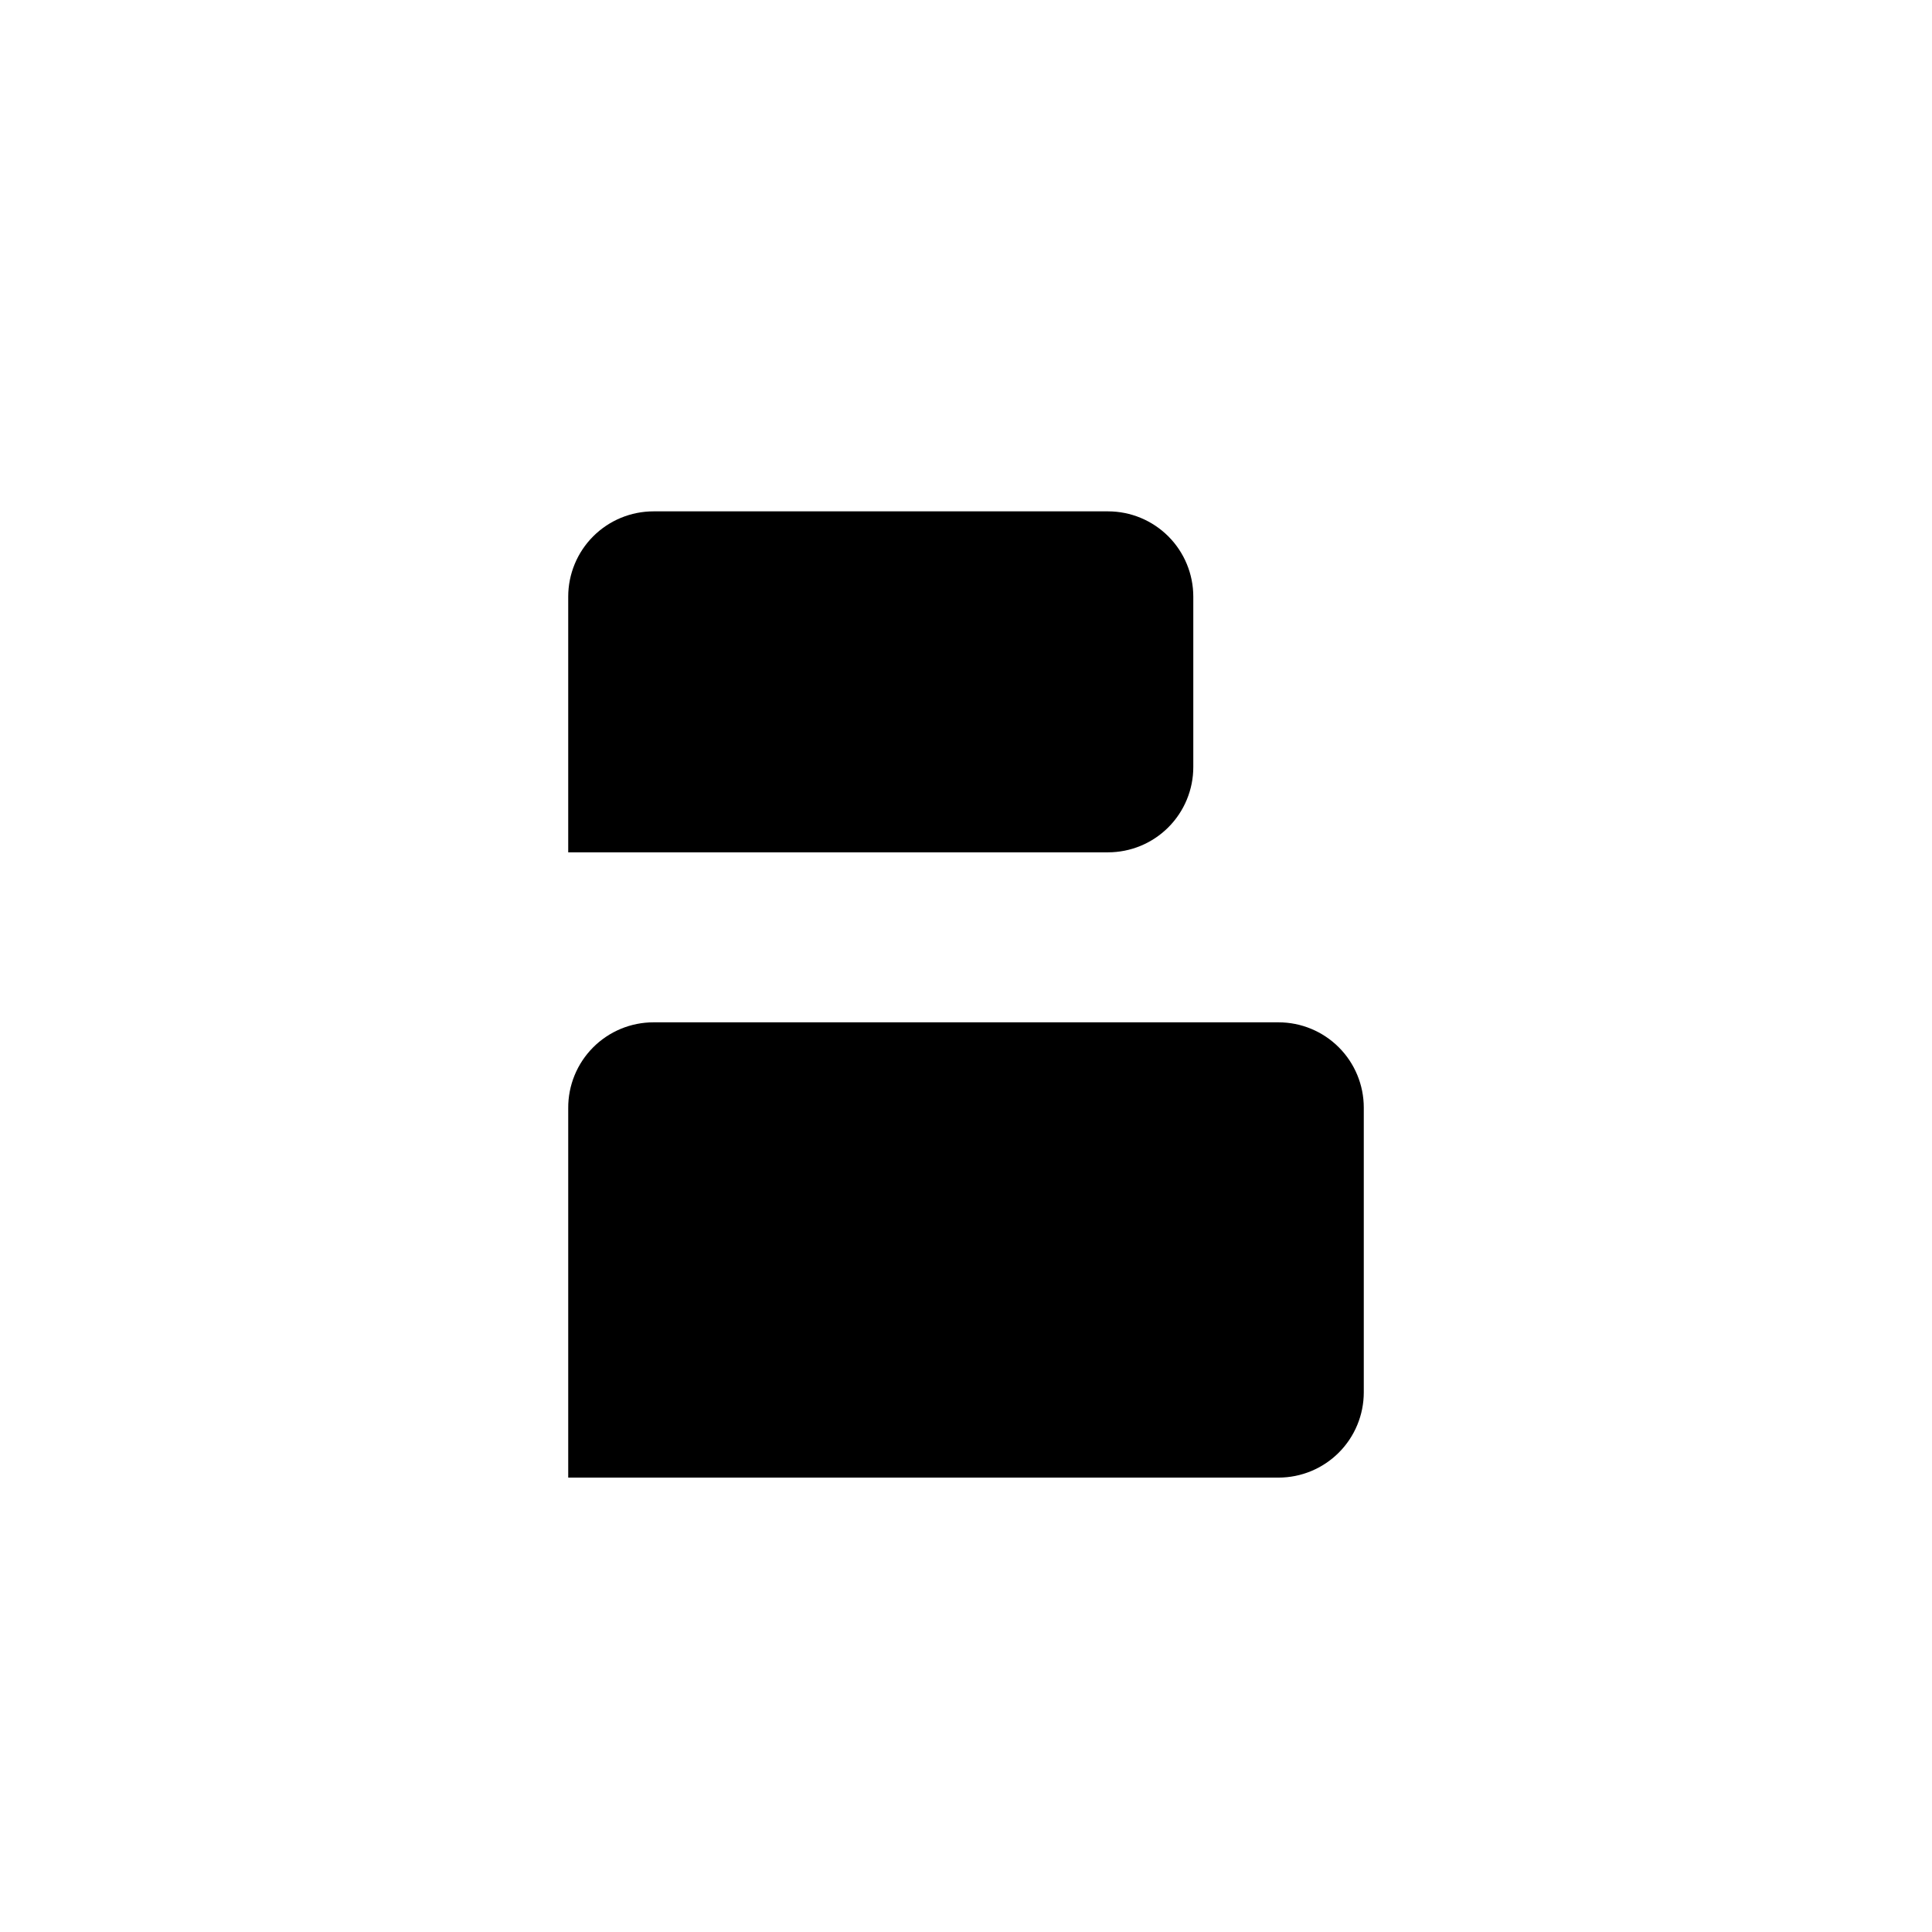 <svg width="1024" height="1024" viewBox="0 0 1024 1024" fill="none" xmlns="http://www.w3.org/2000/svg">
<path d="M1024 0H0V1024H1024V0Z" fill="white"/>
<path d="M346.374 541.854H677.627C689.616 541.854 701.115 546.616 709.592 555.094C718.07 563.572 722.833 575.07 722.833 587.06V737.953C722.833 749.942 718.07 761.441 709.592 769.918C701.115 778.396 689.616 783.159 677.627 783.159H301.168V587.318C301.134 581.359 302.278 575.453 304.534 569.939C306.791 564.424 310.116 559.41 314.317 555.185C318.518 550.96 323.513 547.607 329.014 545.319C334.516 543.031 340.415 541.853 346.374 541.854Z" fill="black"/>
<path d="M346.374 271.03H587.266C593.203 271.03 599.081 272.2 604.566 274.471C610.05 276.743 615.034 280.073 619.232 284.271C623.429 288.469 626.759 293.452 629.031 298.937C631.303 304.421 632.472 310.3 632.472 316.236V406.545C632.472 412.482 631.303 418.36 629.031 423.845C626.759 429.33 623.429 434.313 619.232 438.511C615.034 442.709 610.05 446.038 604.566 448.31C599.081 450.582 593.203 451.751 587.266 451.751H301.167V316.236C301.167 310.3 302.337 304.421 304.609 298.937C306.88 293.452 310.21 288.469 314.408 284.271C318.606 280.073 323.589 276.743 329.074 274.471C334.559 272.2 340.437 271.03 346.374 271.03V271.03Z" fill="black"/>
</svg>
